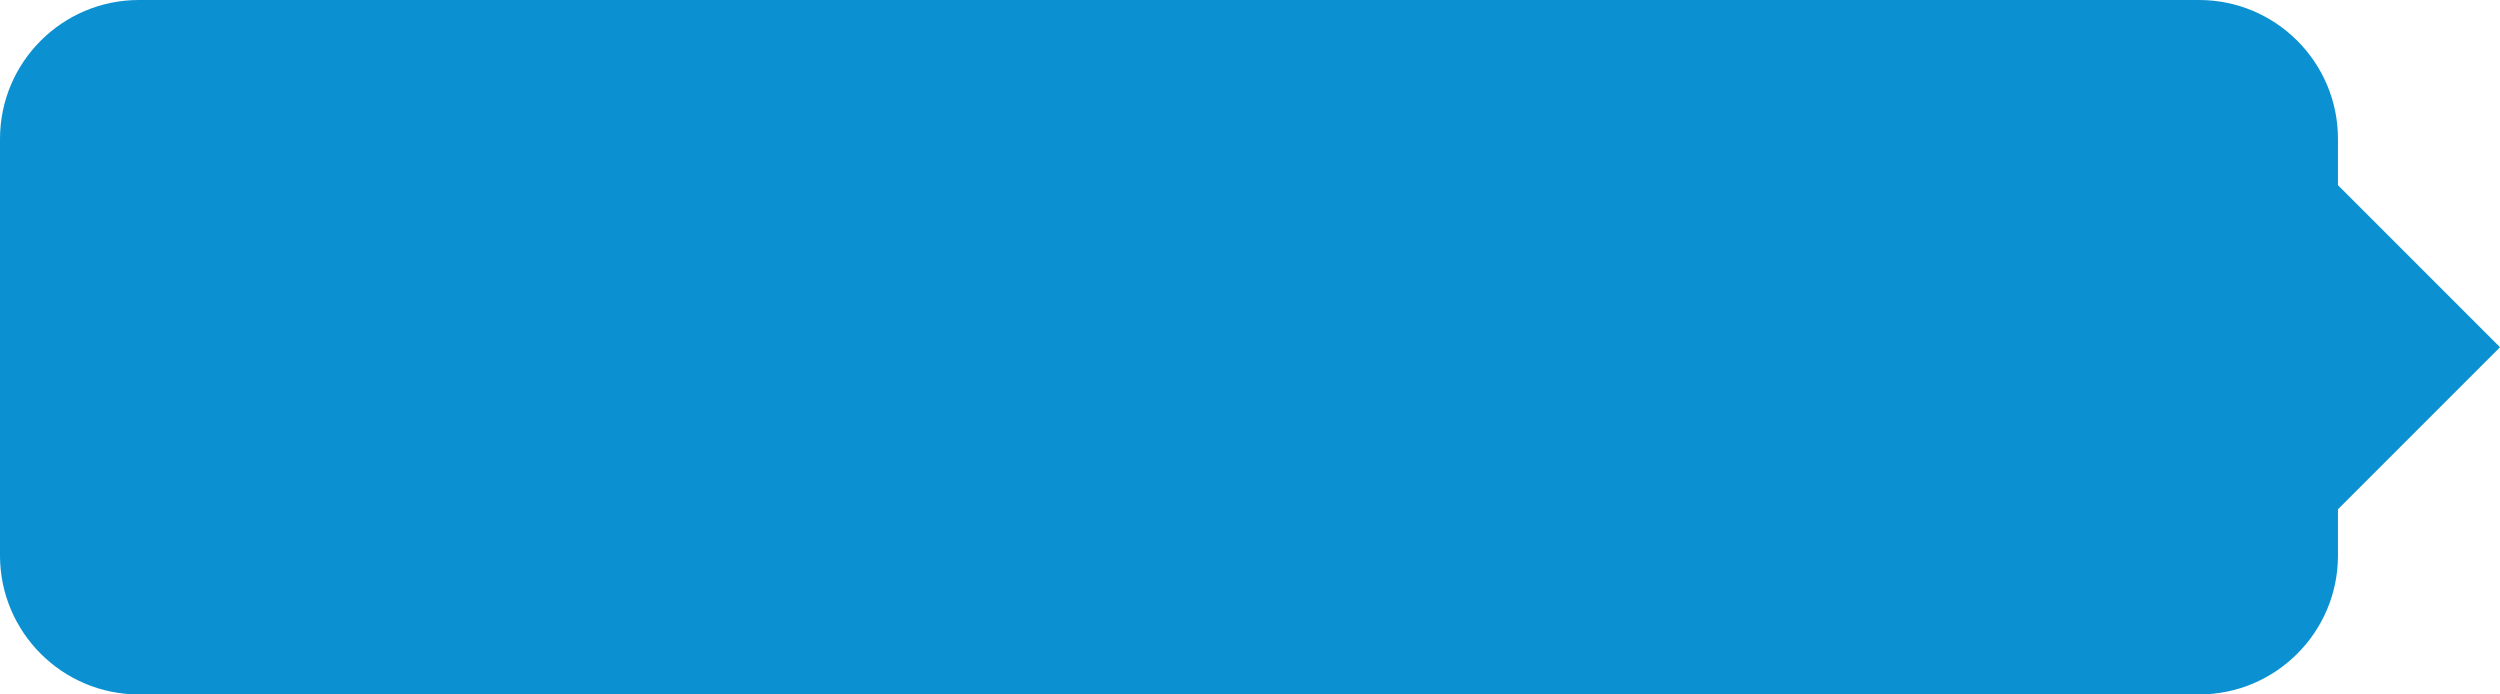 <?xml version="1.0" encoding="utf-8"?>
<svg xmlns="http://www.w3.org/2000/svg"
	xmlns:xlink="http://www.w3.org/1999/xlink"
	width="108px" height="30px" viewBox="0 0 108 30">
<path fillRule="evenodd" d="M 108 15C 108 15 101 22 101 22 101 22 101 24 101 24 101 27.31 98.31 30 95 30 95 30 6 30 6 30 2.69 30-0 27.31-0 24-0 24-0 6-0 6-0 2.69 2.69-0 6-0 6-0 95-0 95-0 98.31-0 101 2.69 101 6 101 6 101 8 101 8 101 8 108 15 108 15Z" fill="rgb(11,145,209)"/></svg>